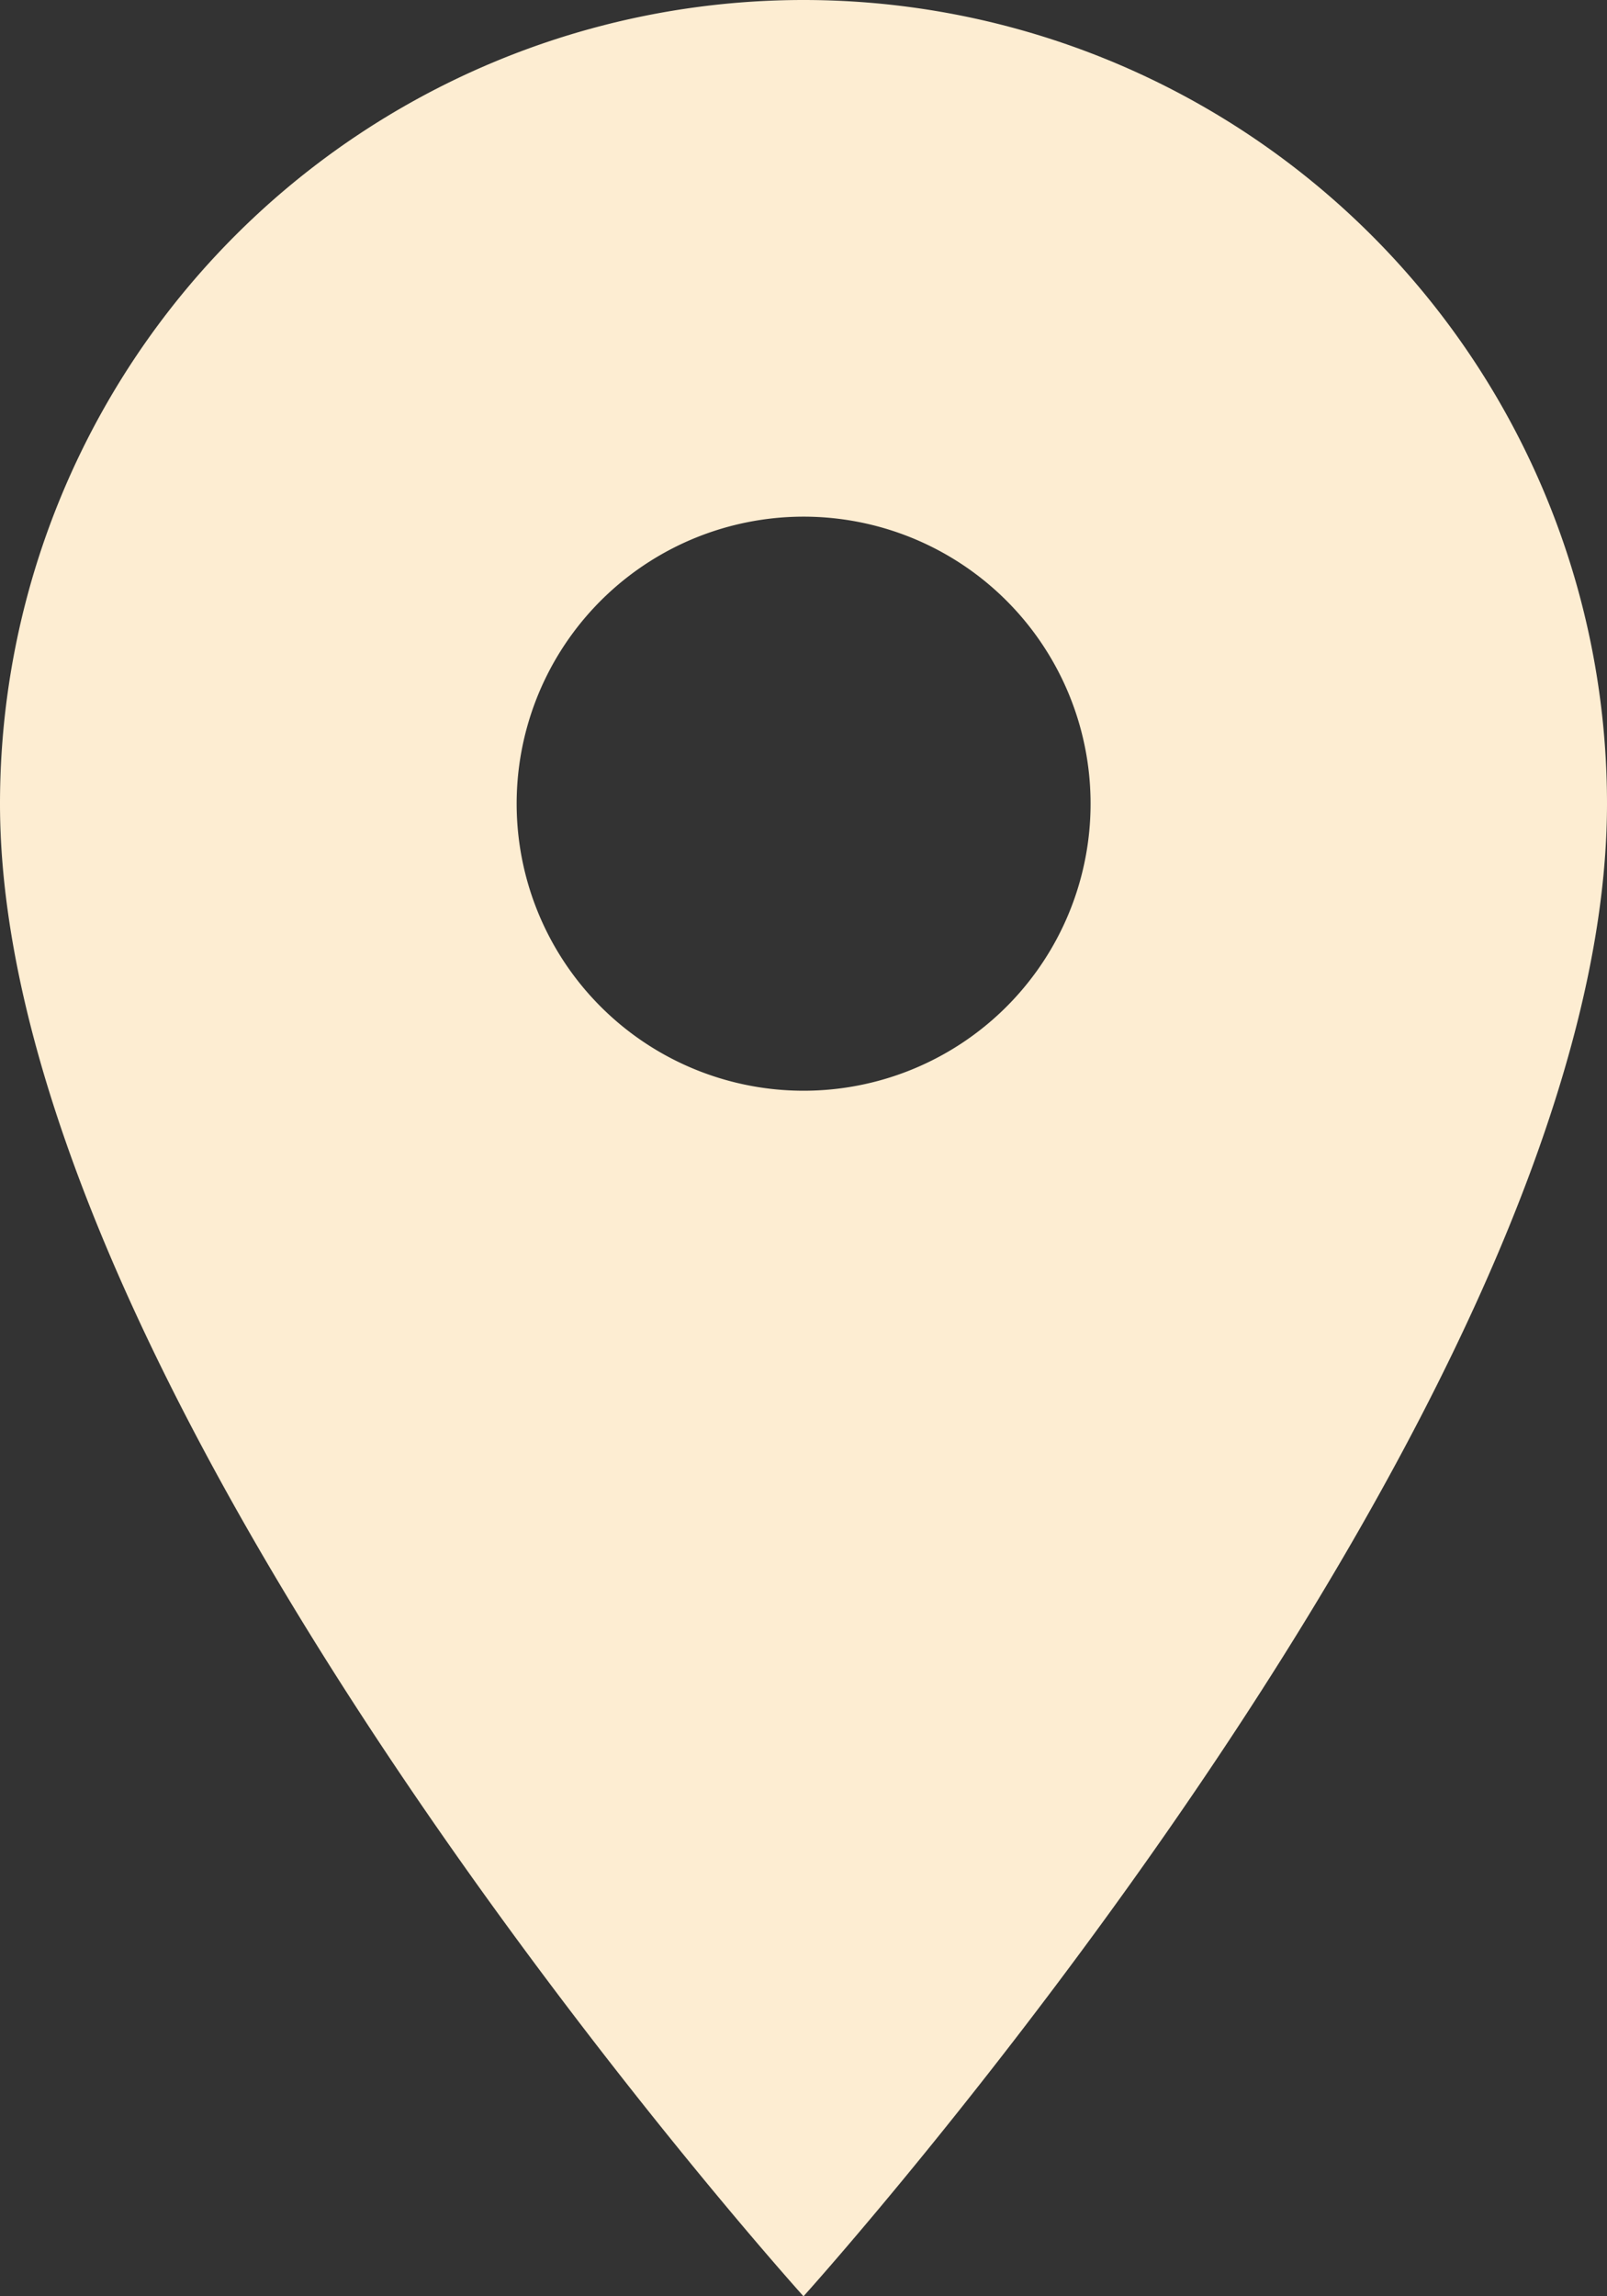 <svg xmlns="http://www.w3.org/2000/svg" width="14" height="20" viewBox="0 0 14 20">
  <rect x="0" y="0" width="14" height="20" fill="#333333" stroke="none"/>
  <path id="Location" d="M7,9.5a2.5,2.5,0,1,1,.957-.19A2.5,2.5,0,0,1,7,9.5ZM7,0A7,7,0,0,0,0,7c0,5.25,7,13,7,13s7-7.75,7-13A7,7,0,0,0,7,0Z" fill="#fdedd2"/>
</svg>
